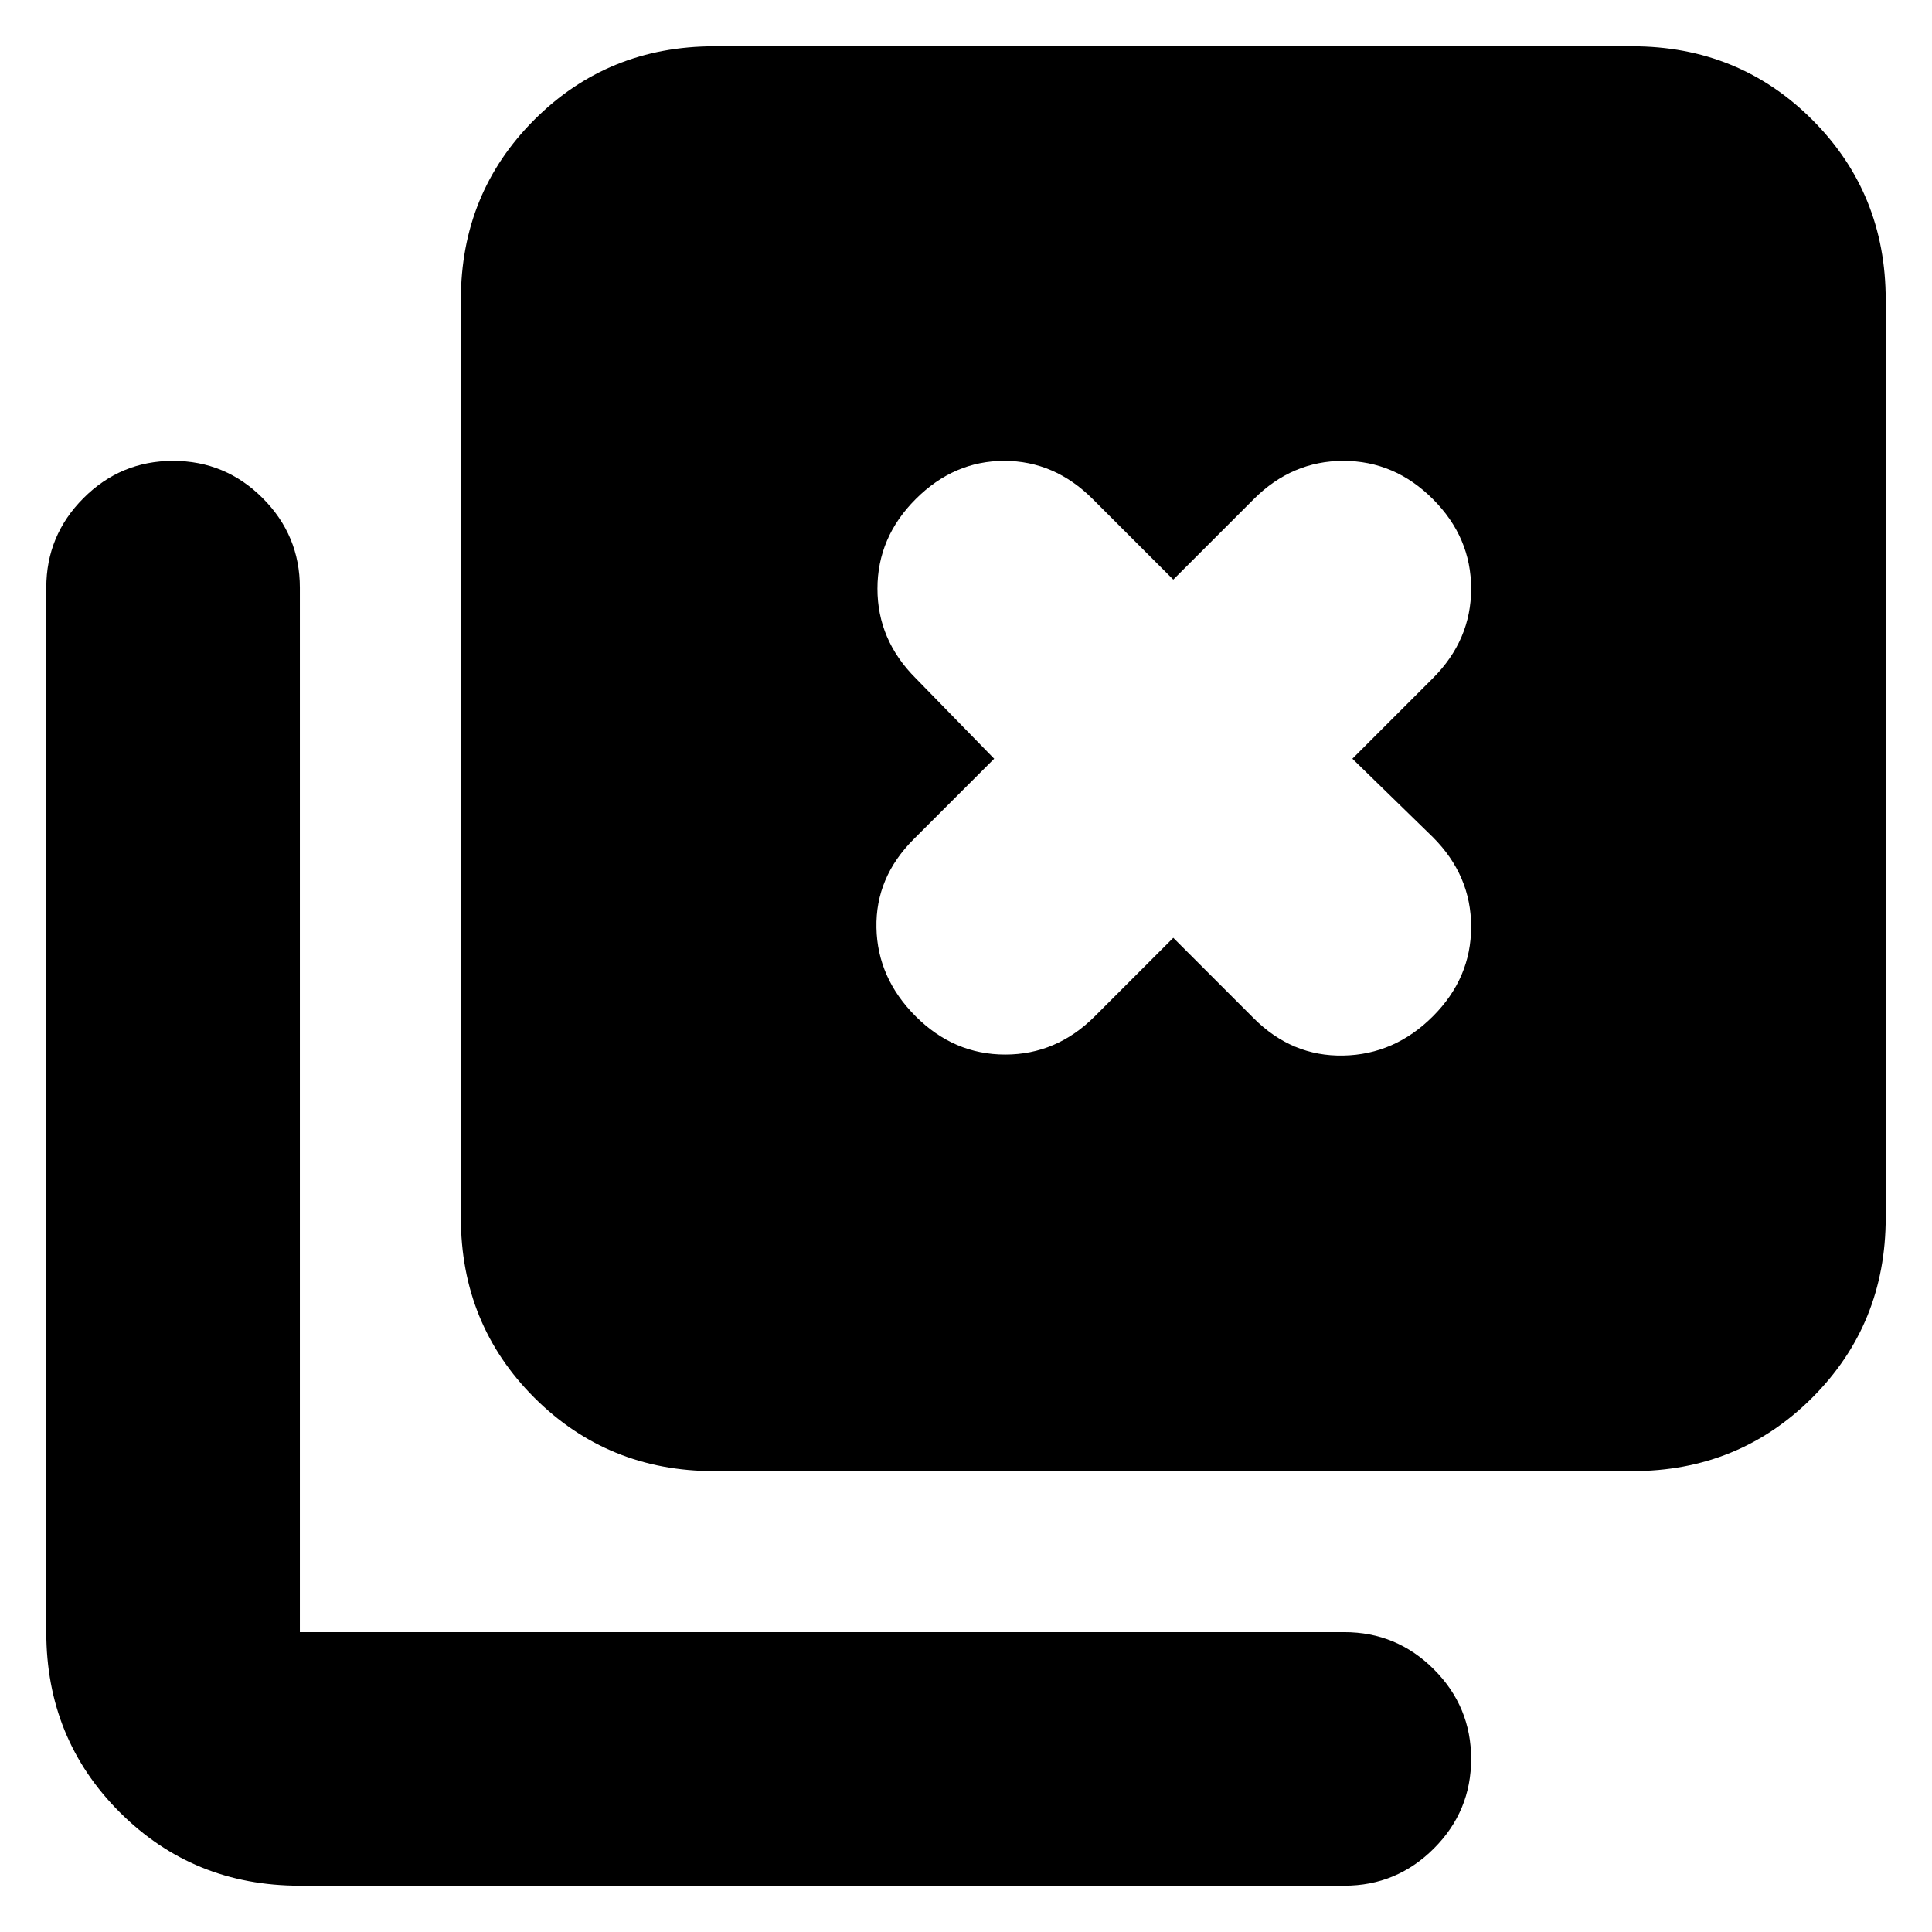 <svg xmlns="http://www.w3.org/2000/svg" height="24" viewBox="0 -960 960 960" width="24"><path d="M355-229q-53 0-89.5-36.5T229-355v-456q0-53 36.5-89.5T355-937h456q53 0 89.5 36.5T937-811v456q0 53-36.5 89.5T811-229H355ZM149-23q-53 0-89.5-36.5T23-149v-519q0-26 18.5-44.5T86-731q26 0 44.5 18.5T149-668v519h519q26 0 44.5 18.5T731-86q0 26-18.5 44.5T668-23H149Zm395-432 39-39 40 40q19 19 44.5 18.5T712-455q19-19 19-44.5T712-544l-40-39 40-40q19-19 19-44.5T712-712q-19-19-44.5-19T623-712l-40 40-40-40q-19-19-44-19t-44 19q-19 19-19 44.5t19 44.5l39 40-40 40q-19 19-18.5 44t19.5 44q19 19 44.5 19t44.5-19Z"/></svg>
